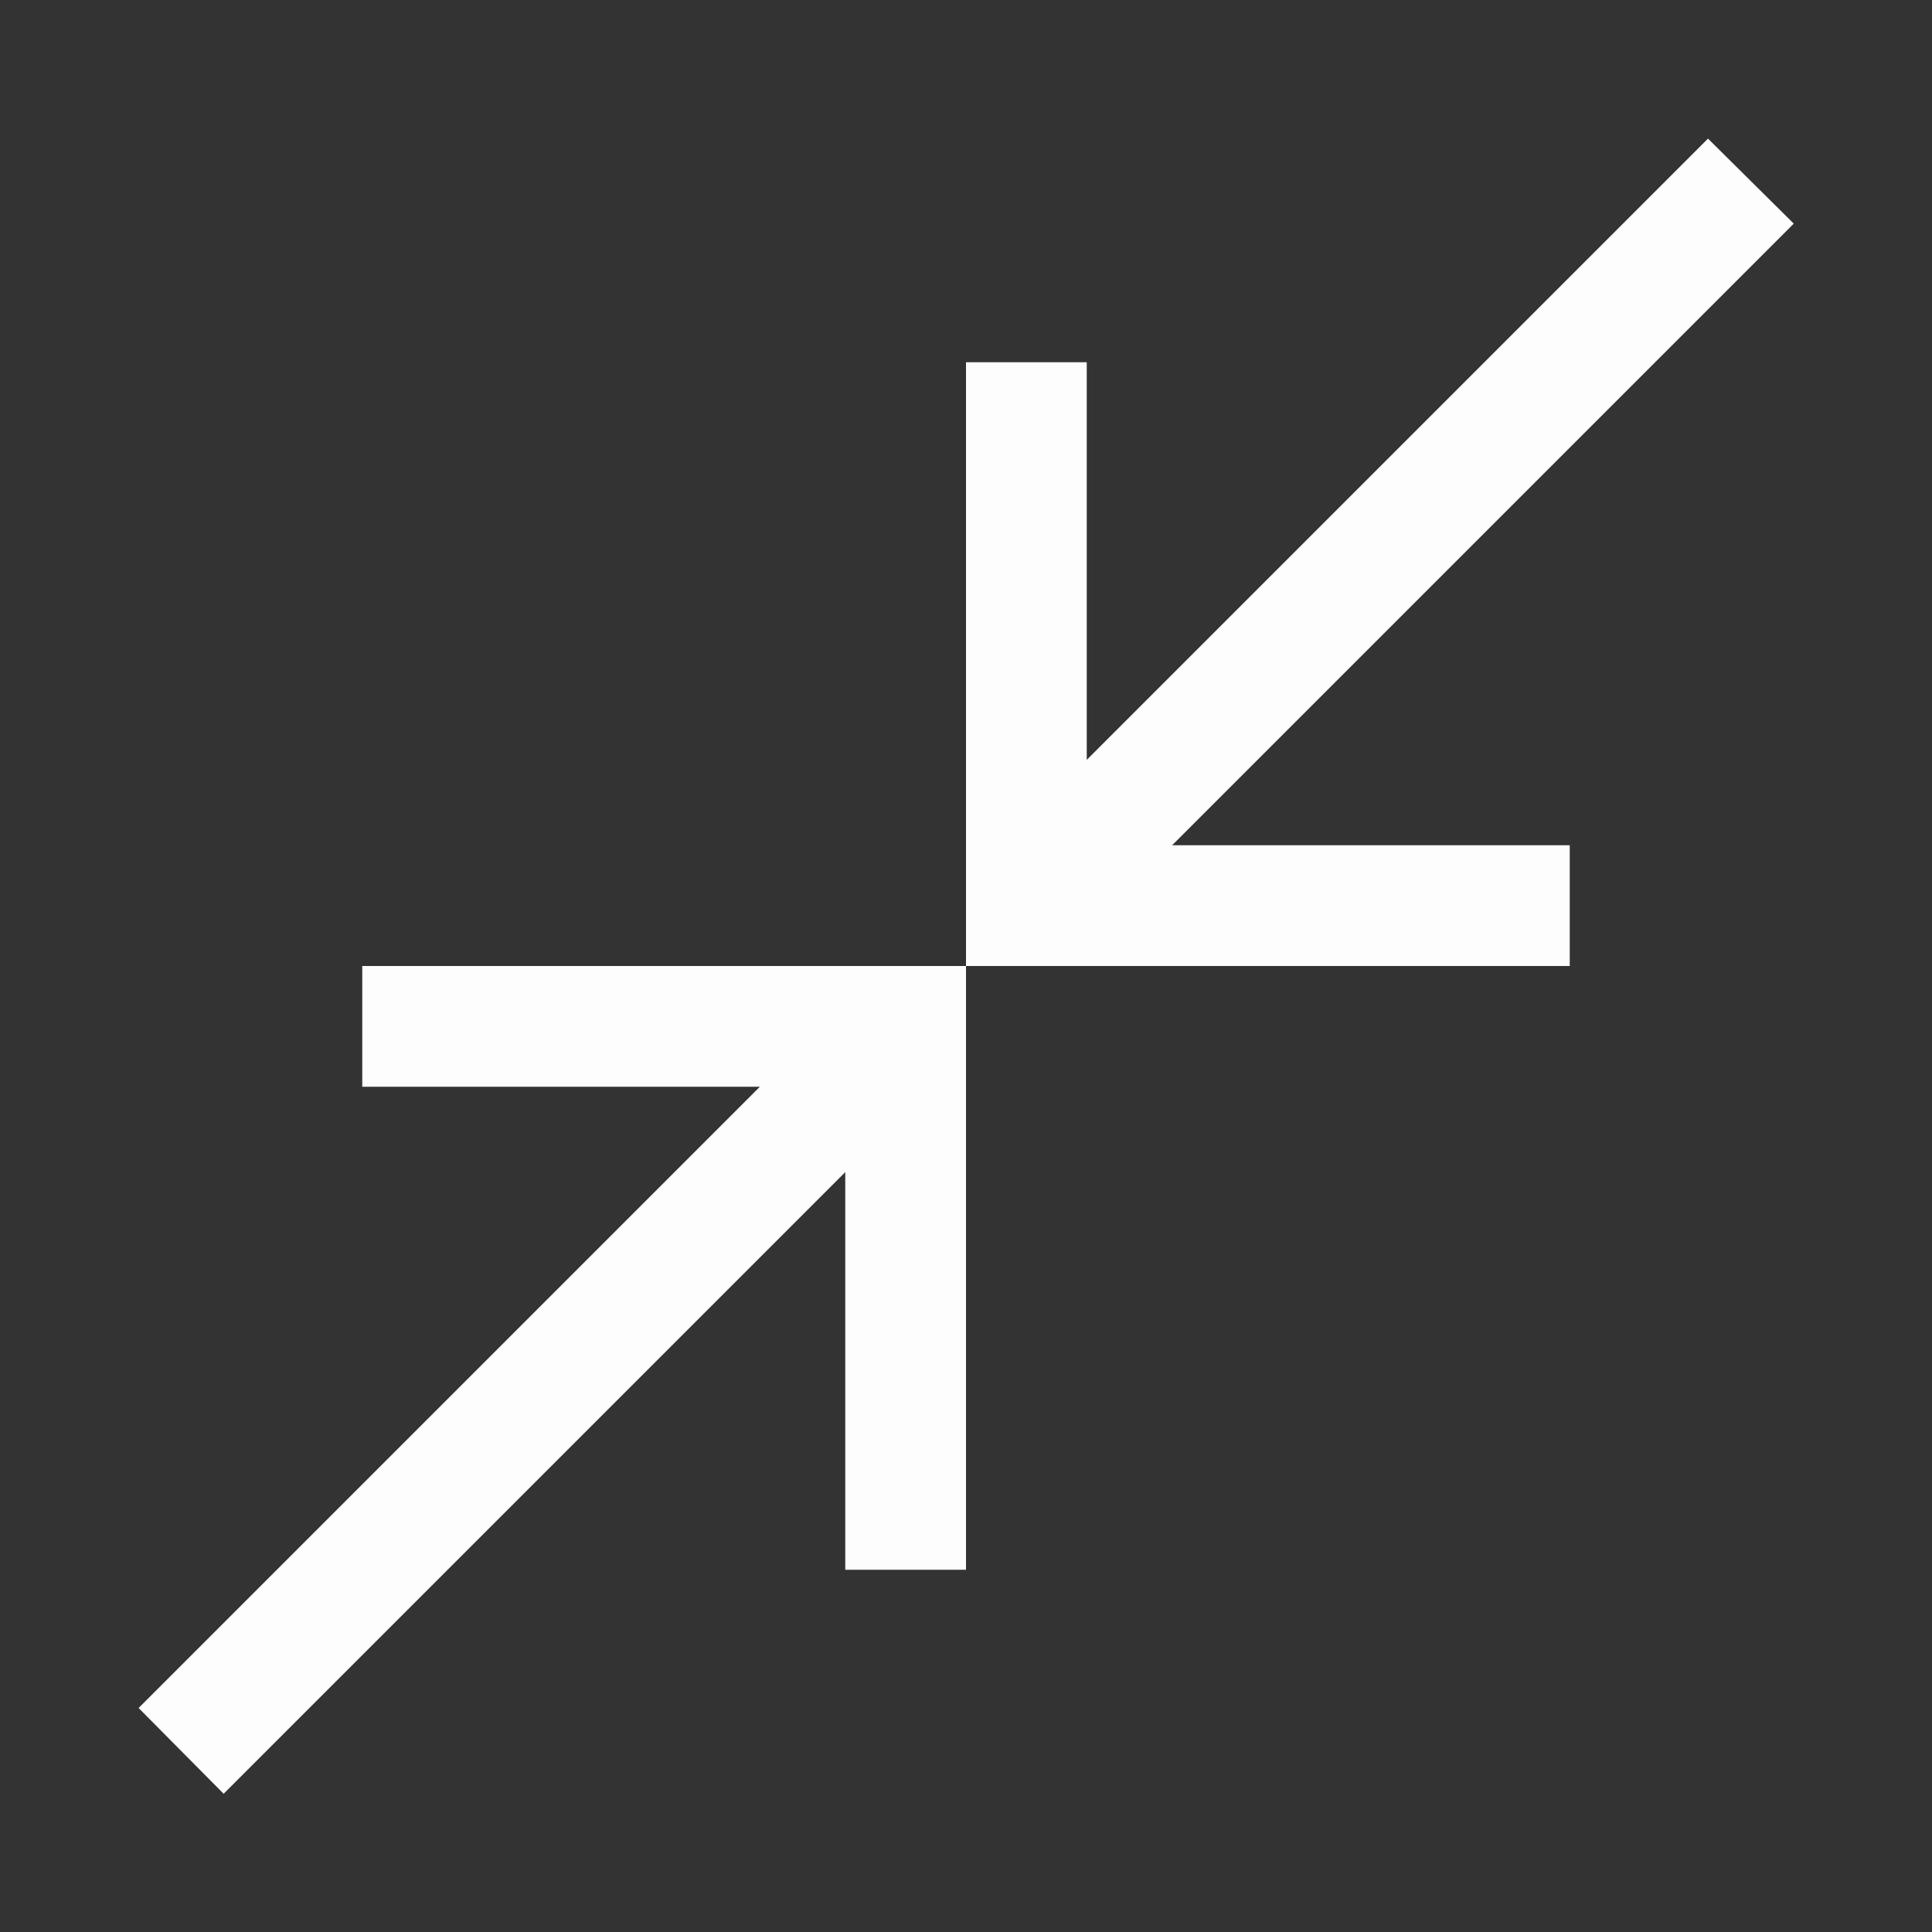 <svg xmlns="http://www.w3.org/2000/svg" xmlns:xlink="http://www.w3.org/1999/xlink" viewBox="0 0 16 16" fill="#FDFDFD">
  <rect x="0" y="0" width="16" height="16" fill="#333333" stroke="none"/>
  <path d="M14.145 1.148L9 6.293L9 3L8 3L8 8L13 8L13 7L9.707 7L14.855 1.852 Z M 8 8L3 8L3 9L6.293 9L1.148 14.145L1.852 14.855L7 9.707L7 13L8 13Z" fill="#FDFDFD" />
</svg>